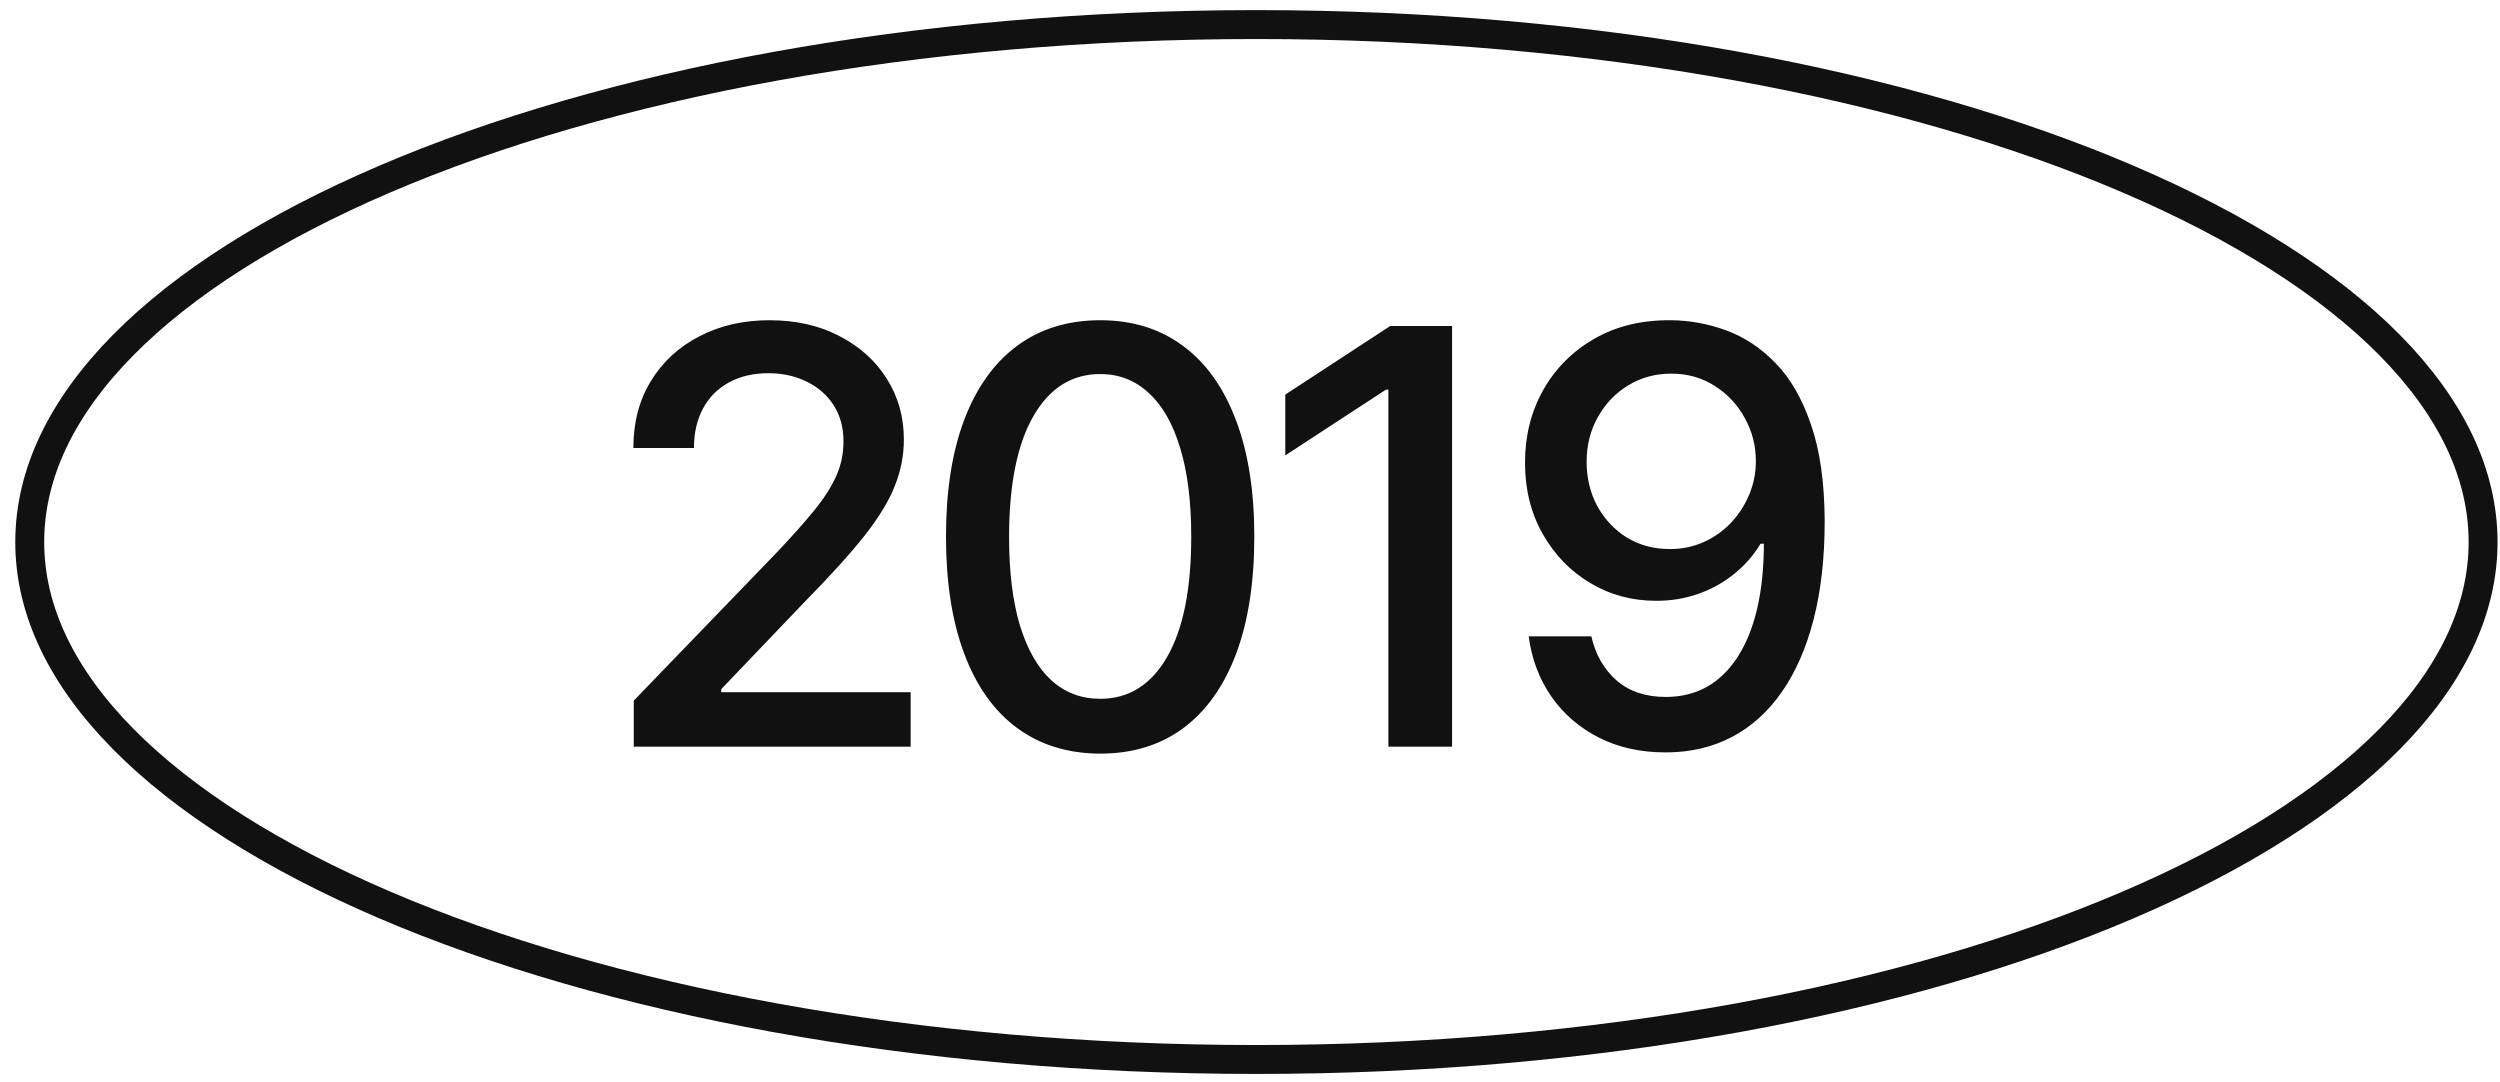 <svg width="141" height="61" viewBox="0 0 141 61" fill="none" xmlns="http://www.w3.org/2000/svg">
<path d="M140.046 30.571C140.046 34.437 138.221 38.189 134.78 41.675C131.335 45.165 126.311 48.346 120.037 51.034C107.494 56.41 90.108 59.755 70.861 59.755C51.615 59.755 34.229 56.41 21.685 51.034C15.412 48.346 10.387 45.165 6.943 41.675C3.502 38.189 1.677 34.437 1.677 30.571C1.677 26.704 3.502 22.953 6.943 19.466C10.387 15.976 15.412 12.796 21.685 10.107C34.229 4.731 51.615 1.386 70.861 1.386C90.108 1.386 107.494 4.731 120.037 10.107C126.311 12.796 131.335 15.976 134.78 19.466C138.221 22.953 140.046 26.704 140.046 30.571Z" stroke="#111111" stroke-width="1.631"/>
<path d="M35.744 42.111V39.516L43.773 31.198C44.63 30.295 45.337 29.503 45.893 28.823C46.456 28.136 46.877 27.483 47.156 26.866C47.434 26.248 47.572 25.591 47.572 24.896C47.572 24.108 47.387 23.429 47.017 22.857C46.646 22.278 46.14 21.834 45.499 21.525C44.858 21.208 44.136 21.05 43.333 21.05C42.483 21.05 41.742 21.224 41.108 21.571C40.475 21.919 39.988 22.409 39.648 23.043C39.309 23.676 39.139 24.417 39.139 25.267H35.721C35.721 23.823 36.053 22.56 36.718 21.479C37.382 20.397 38.293 19.559 39.452 18.965C40.61 18.362 41.927 18.061 43.402 18.061C44.893 18.061 46.206 18.358 47.341 18.953C48.484 19.54 49.376 20.343 50.017 21.363C50.658 22.375 50.978 23.518 50.978 24.792C50.978 25.672 50.812 26.534 50.48 27.375C50.156 28.217 49.588 29.156 48.777 30.191C47.966 31.218 46.839 32.465 45.395 33.932L40.679 38.868V39.041H51.361V42.111H35.744ZM62.054 42.505C60.224 42.498 58.66 42.015 57.362 41.057C56.065 40.099 55.072 38.705 54.385 36.875C53.697 35.045 53.354 32.84 53.354 30.26C53.354 27.688 53.697 25.491 54.385 23.668C55.08 21.846 56.076 20.455 57.374 19.498C58.679 18.54 60.239 18.061 62.054 18.061C63.869 18.061 65.425 18.544 66.723 19.509C68.02 20.467 69.013 21.857 69.7 23.68C70.395 25.495 70.743 27.688 70.743 30.26C70.743 32.847 70.399 35.056 69.712 36.887C69.024 38.709 68.032 40.103 66.734 41.069C65.437 42.026 63.877 42.505 62.054 42.505ZM62.054 39.412C63.66 39.412 64.915 38.628 65.819 37.06C66.731 35.492 67.186 33.226 67.186 30.26C67.186 28.291 66.978 26.626 66.561 25.267C66.151 23.9 65.56 22.865 64.788 22.162C64.023 21.452 63.112 21.096 62.054 21.096C60.455 21.096 59.2 21.884 58.289 23.46C57.378 25.035 56.918 27.302 56.91 30.26C56.91 32.237 57.115 33.909 57.524 35.276C57.941 36.636 58.532 37.667 59.297 38.369C60.062 39.065 60.98 39.412 62.054 39.412ZM81.897 18.386V42.111H78.305V21.977H78.166L72.49 25.684V22.255L78.409 18.386H81.897ZM94.246 18.061C95.305 18.069 96.347 18.262 97.374 18.64C98.402 19.019 99.328 19.637 100.155 20.494C100.989 21.351 101.653 22.51 102.147 23.969C102.649 25.421 102.904 27.229 102.912 29.391C102.912 31.469 102.703 33.318 102.286 34.94C101.869 36.554 101.271 37.918 100.491 39.03C99.718 40.142 98.78 40.988 97.676 41.567C96.571 42.146 95.328 42.436 93.945 42.436C92.532 42.436 91.277 42.158 90.18 41.602C89.084 41.045 88.191 40.277 87.504 39.296C86.817 38.308 86.388 37.172 86.218 35.89H89.751C89.983 36.91 90.454 37.736 91.165 38.369C91.883 38.995 92.81 39.308 93.945 39.308C95.683 39.308 97.038 38.551 98.012 37.037C98.985 35.516 99.475 33.392 99.483 30.666H99.297C98.896 31.33 98.394 31.901 97.791 32.38C97.197 32.859 96.529 33.23 95.787 33.492C95.046 33.755 94.254 33.886 93.412 33.886C92.045 33.886 90.802 33.55 89.682 32.878C88.562 32.206 87.67 31.283 87.006 30.109C86.342 28.936 86.01 27.596 86.01 26.09C86.01 24.591 86.349 23.232 87.029 22.012C87.716 20.791 88.674 19.826 89.902 19.115C91.138 18.397 92.586 18.046 94.246 18.061ZM94.258 21.073C93.354 21.073 92.54 21.297 91.814 21.745C91.095 22.185 90.528 22.784 90.111 23.541C89.694 24.29 89.485 25.124 89.485 26.043C89.485 26.962 89.686 27.796 90.088 28.545C90.497 29.287 91.053 29.878 91.756 30.318C92.466 30.75 93.277 30.967 94.189 30.967C94.868 30.967 95.501 30.835 96.088 30.573C96.675 30.31 97.189 29.947 97.629 29.484C98.07 29.013 98.413 28.48 98.66 27.885C98.907 27.29 99.031 26.665 99.031 26.008C99.031 25.136 98.823 24.325 98.405 23.576C97.996 22.826 97.432 22.224 96.714 21.768C95.996 21.305 95.177 21.073 94.258 21.073Z" fill="#111111"/>
</svg>
